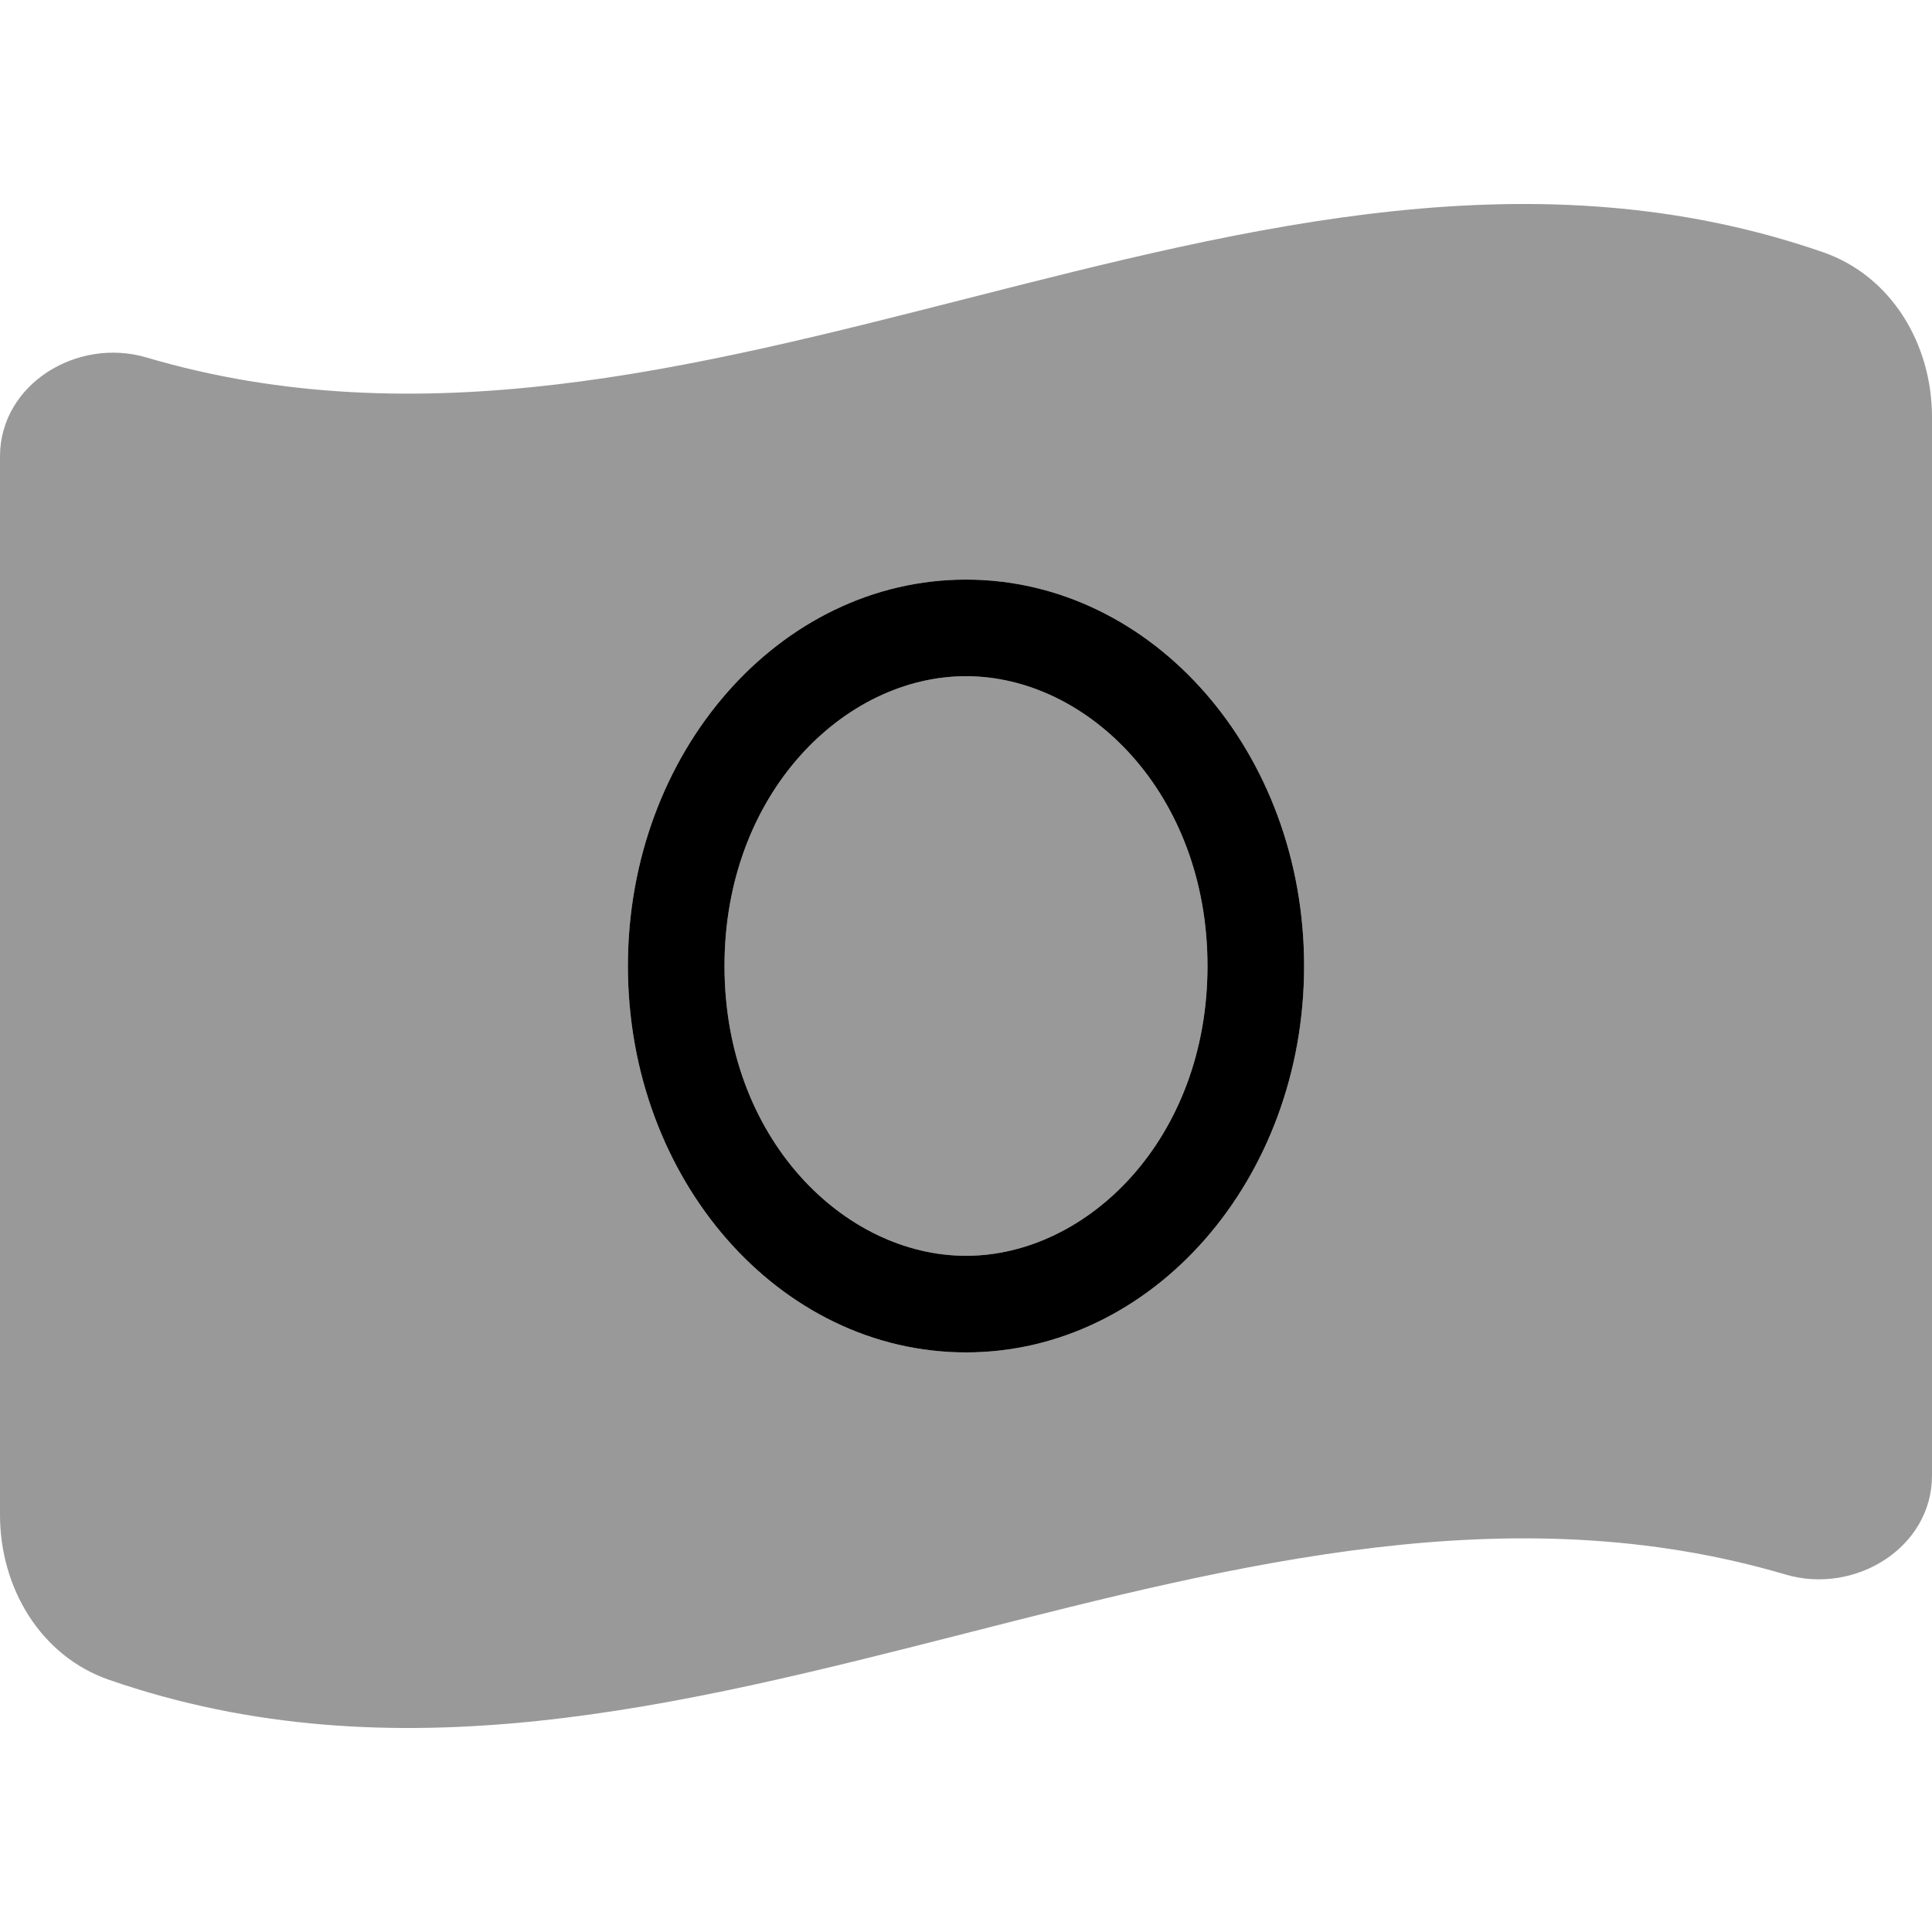 <svg xmlns="http://www.w3.org/2000/svg" viewBox="0 0 560 560"><!--! Font Awesome Pro 7.0.0 by @fontawesome - https://fontawesome.com License - https://fontawesome.com/license (Commercial License) Copyright 2025 Fonticons, Inc. --><path style="fill:currentColor;opacity:.4" d="M0 132.3L0 439.1c0 21.1 11.7 40.9 31.6 47.8 82.8 28.7 165.6 7.6 248.4-13.5 79.2-20.2 158.4-40.4 237.6-17 20.1 5.9 42.4-7.8 42.4-28.7l0-306.8c0-21.1-11.7-40.9-31.6-47.8-82.8-28.7-165.6-7.6-248.4 13.5-79.2 20.2-158.4 40.4-237.6 17-20.1-5.9-42.4 7.8-42.4 28.7zM182 280c0-61.9 43.9-112 98-112s98 50.1 98 112-43.9 112-98 112-98-50.1-98-112zm28 0c0 50 34.7 84 70 84s70-34 70-84-34.7-84-70-84-70 34-70 84z"/><path style="fill:currentColor;opacity:1" d="M280 364c-35.3 0-70-34-70-84s34.7-84 70-84 70 34 70 84-34.7 84-70 84zm0 28c54.1 0 98-50.1 98-112s-43.9-112-98-112-98 50.1-98 112 43.9 112 98 112z"/></svg>